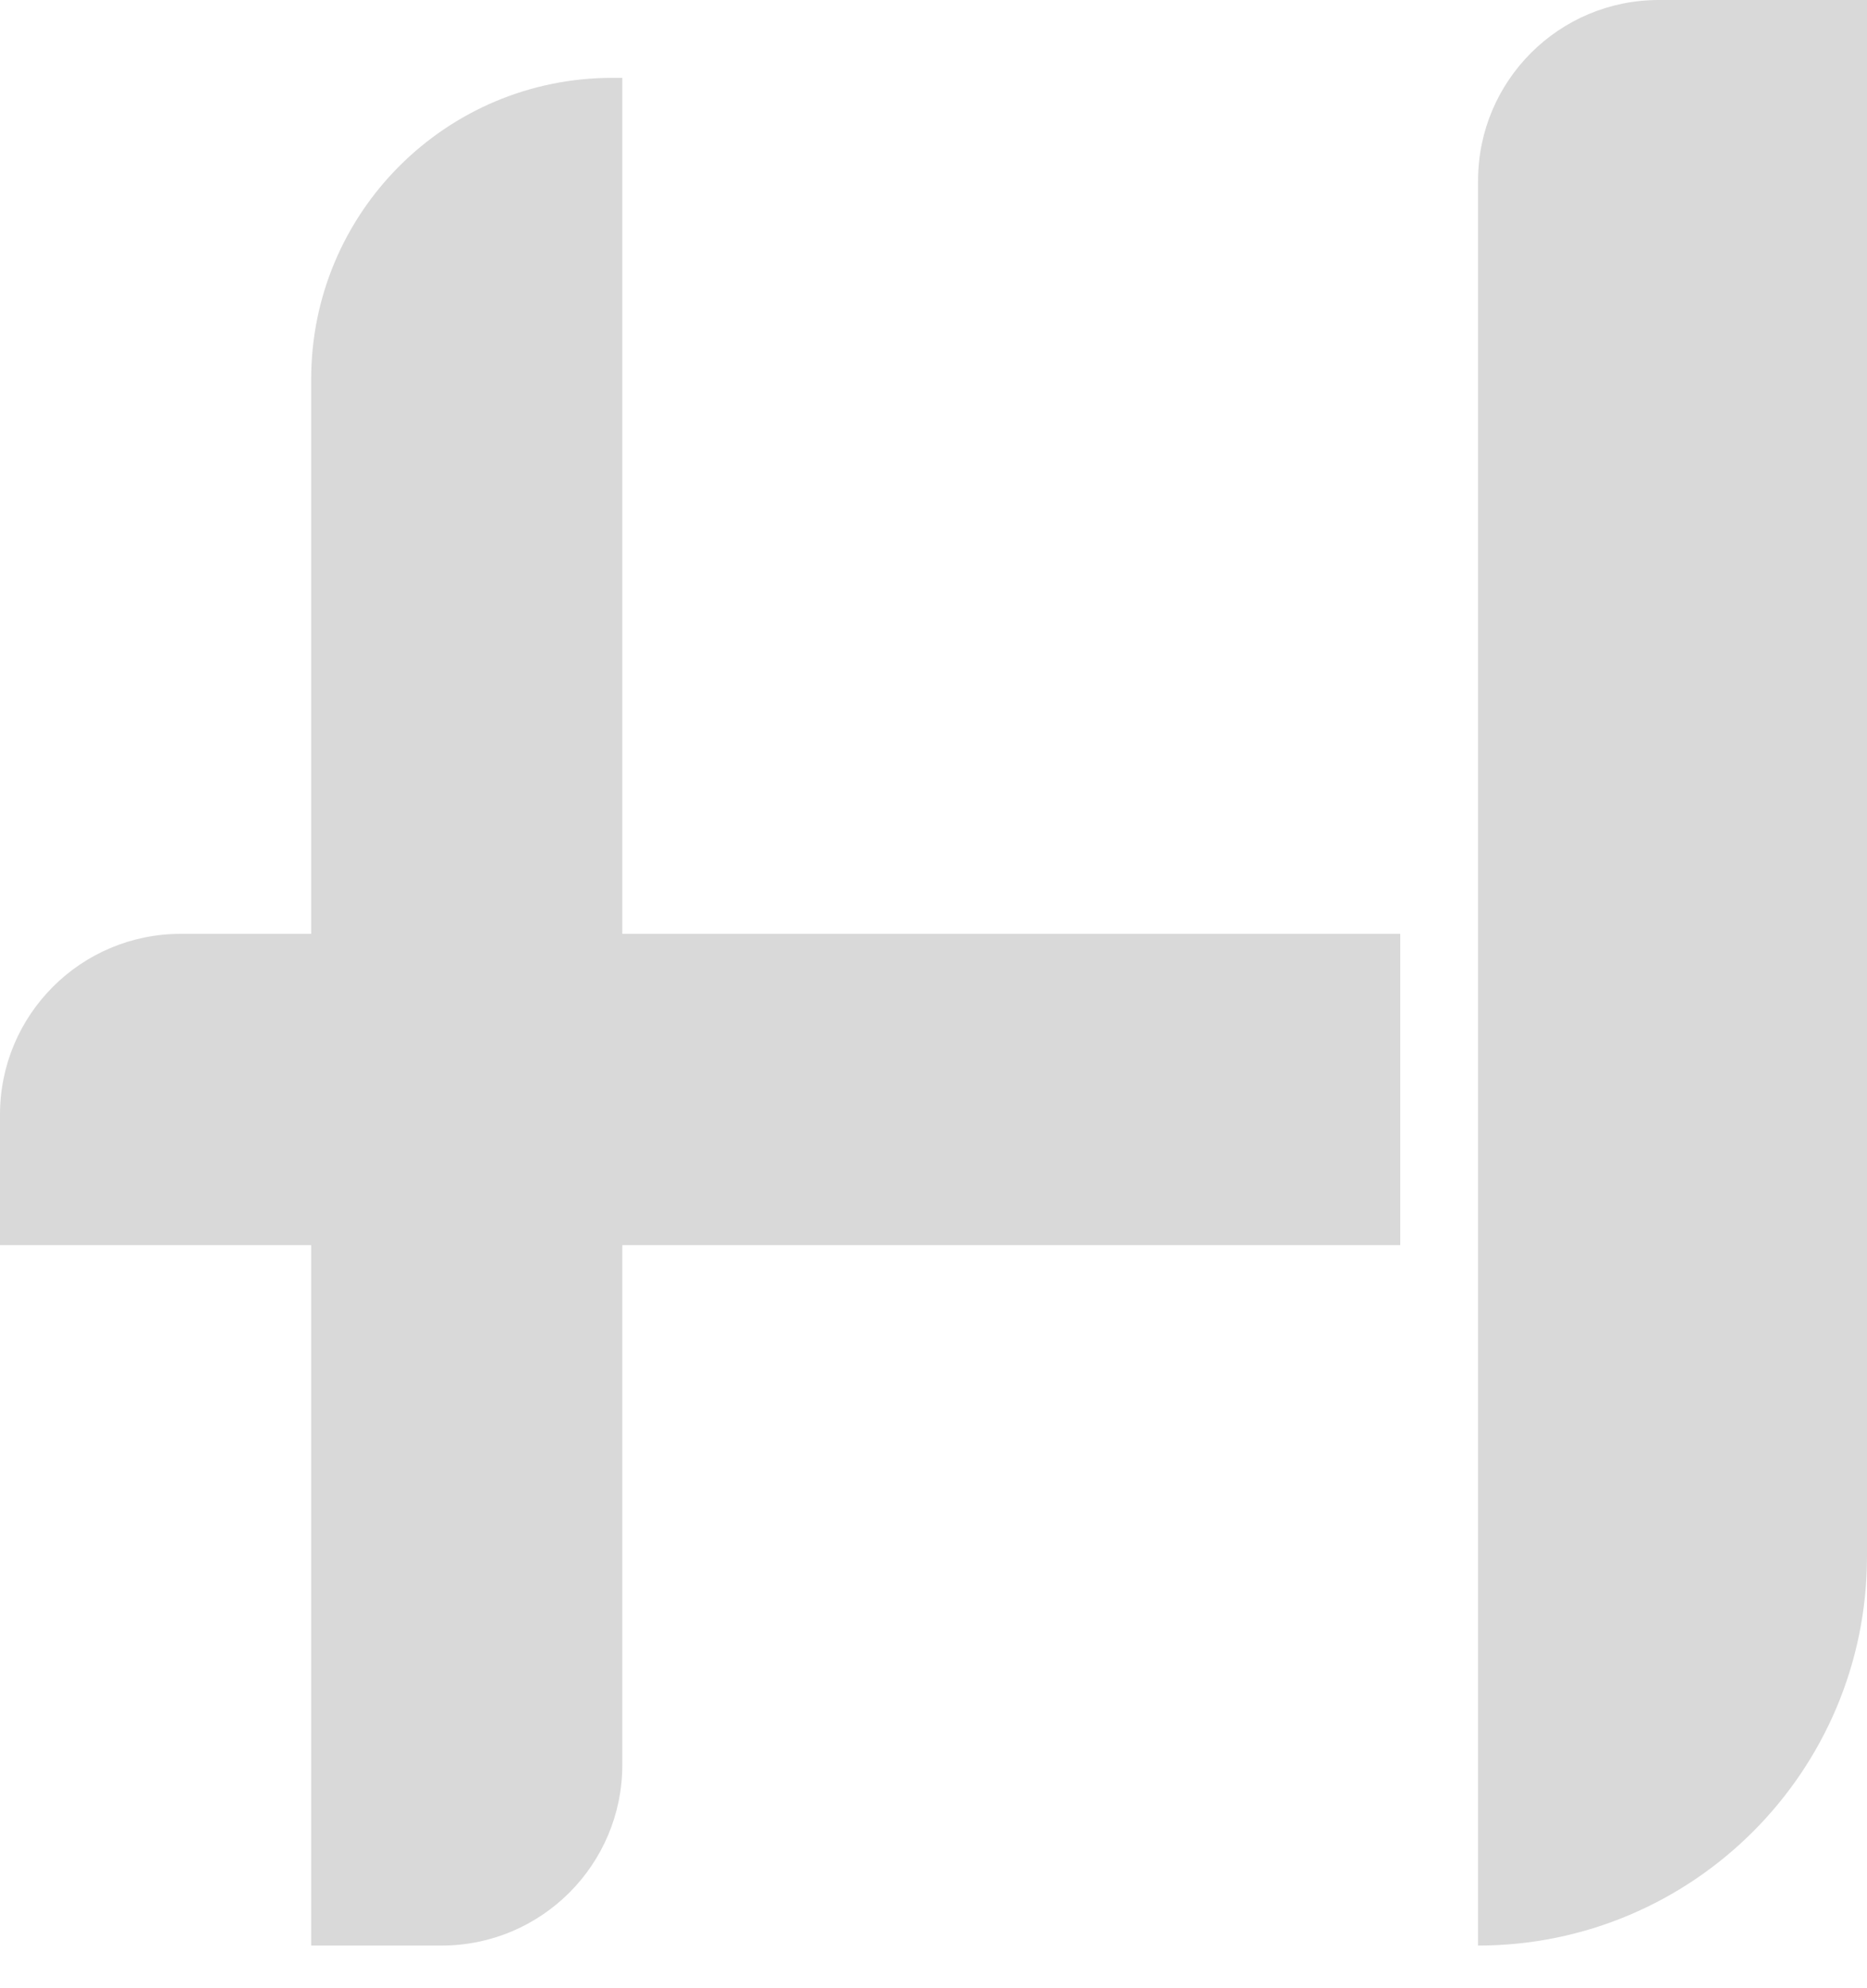 <svg width="31" height="33" viewBox="0 0 31 33" fill="none" xmlns="http://www.w3.org/2000/svg">
<path d="M5.167 6.292C5.167 3.53 7.405 1.292 10.167 1.292H10.333V29.292C10.333 30.948 8.99 32.292 7.333 32.292H5.167V6.292Z" fill="#D9D9D9"/>
<path d="M24.542 3C24.542 1.343 25.885 0 27.542 0H31V25.833C31 29.4 28.108 32.292 24.542 32.292V32.292V3Z" fill="#D9D9D9"/>
<path d="M0 20.667L0 18.5C0 16.843 1.343 15.5 3 15.5H23.25V20.667H0Z" fill="#D9D9D9"/>
</svg>
